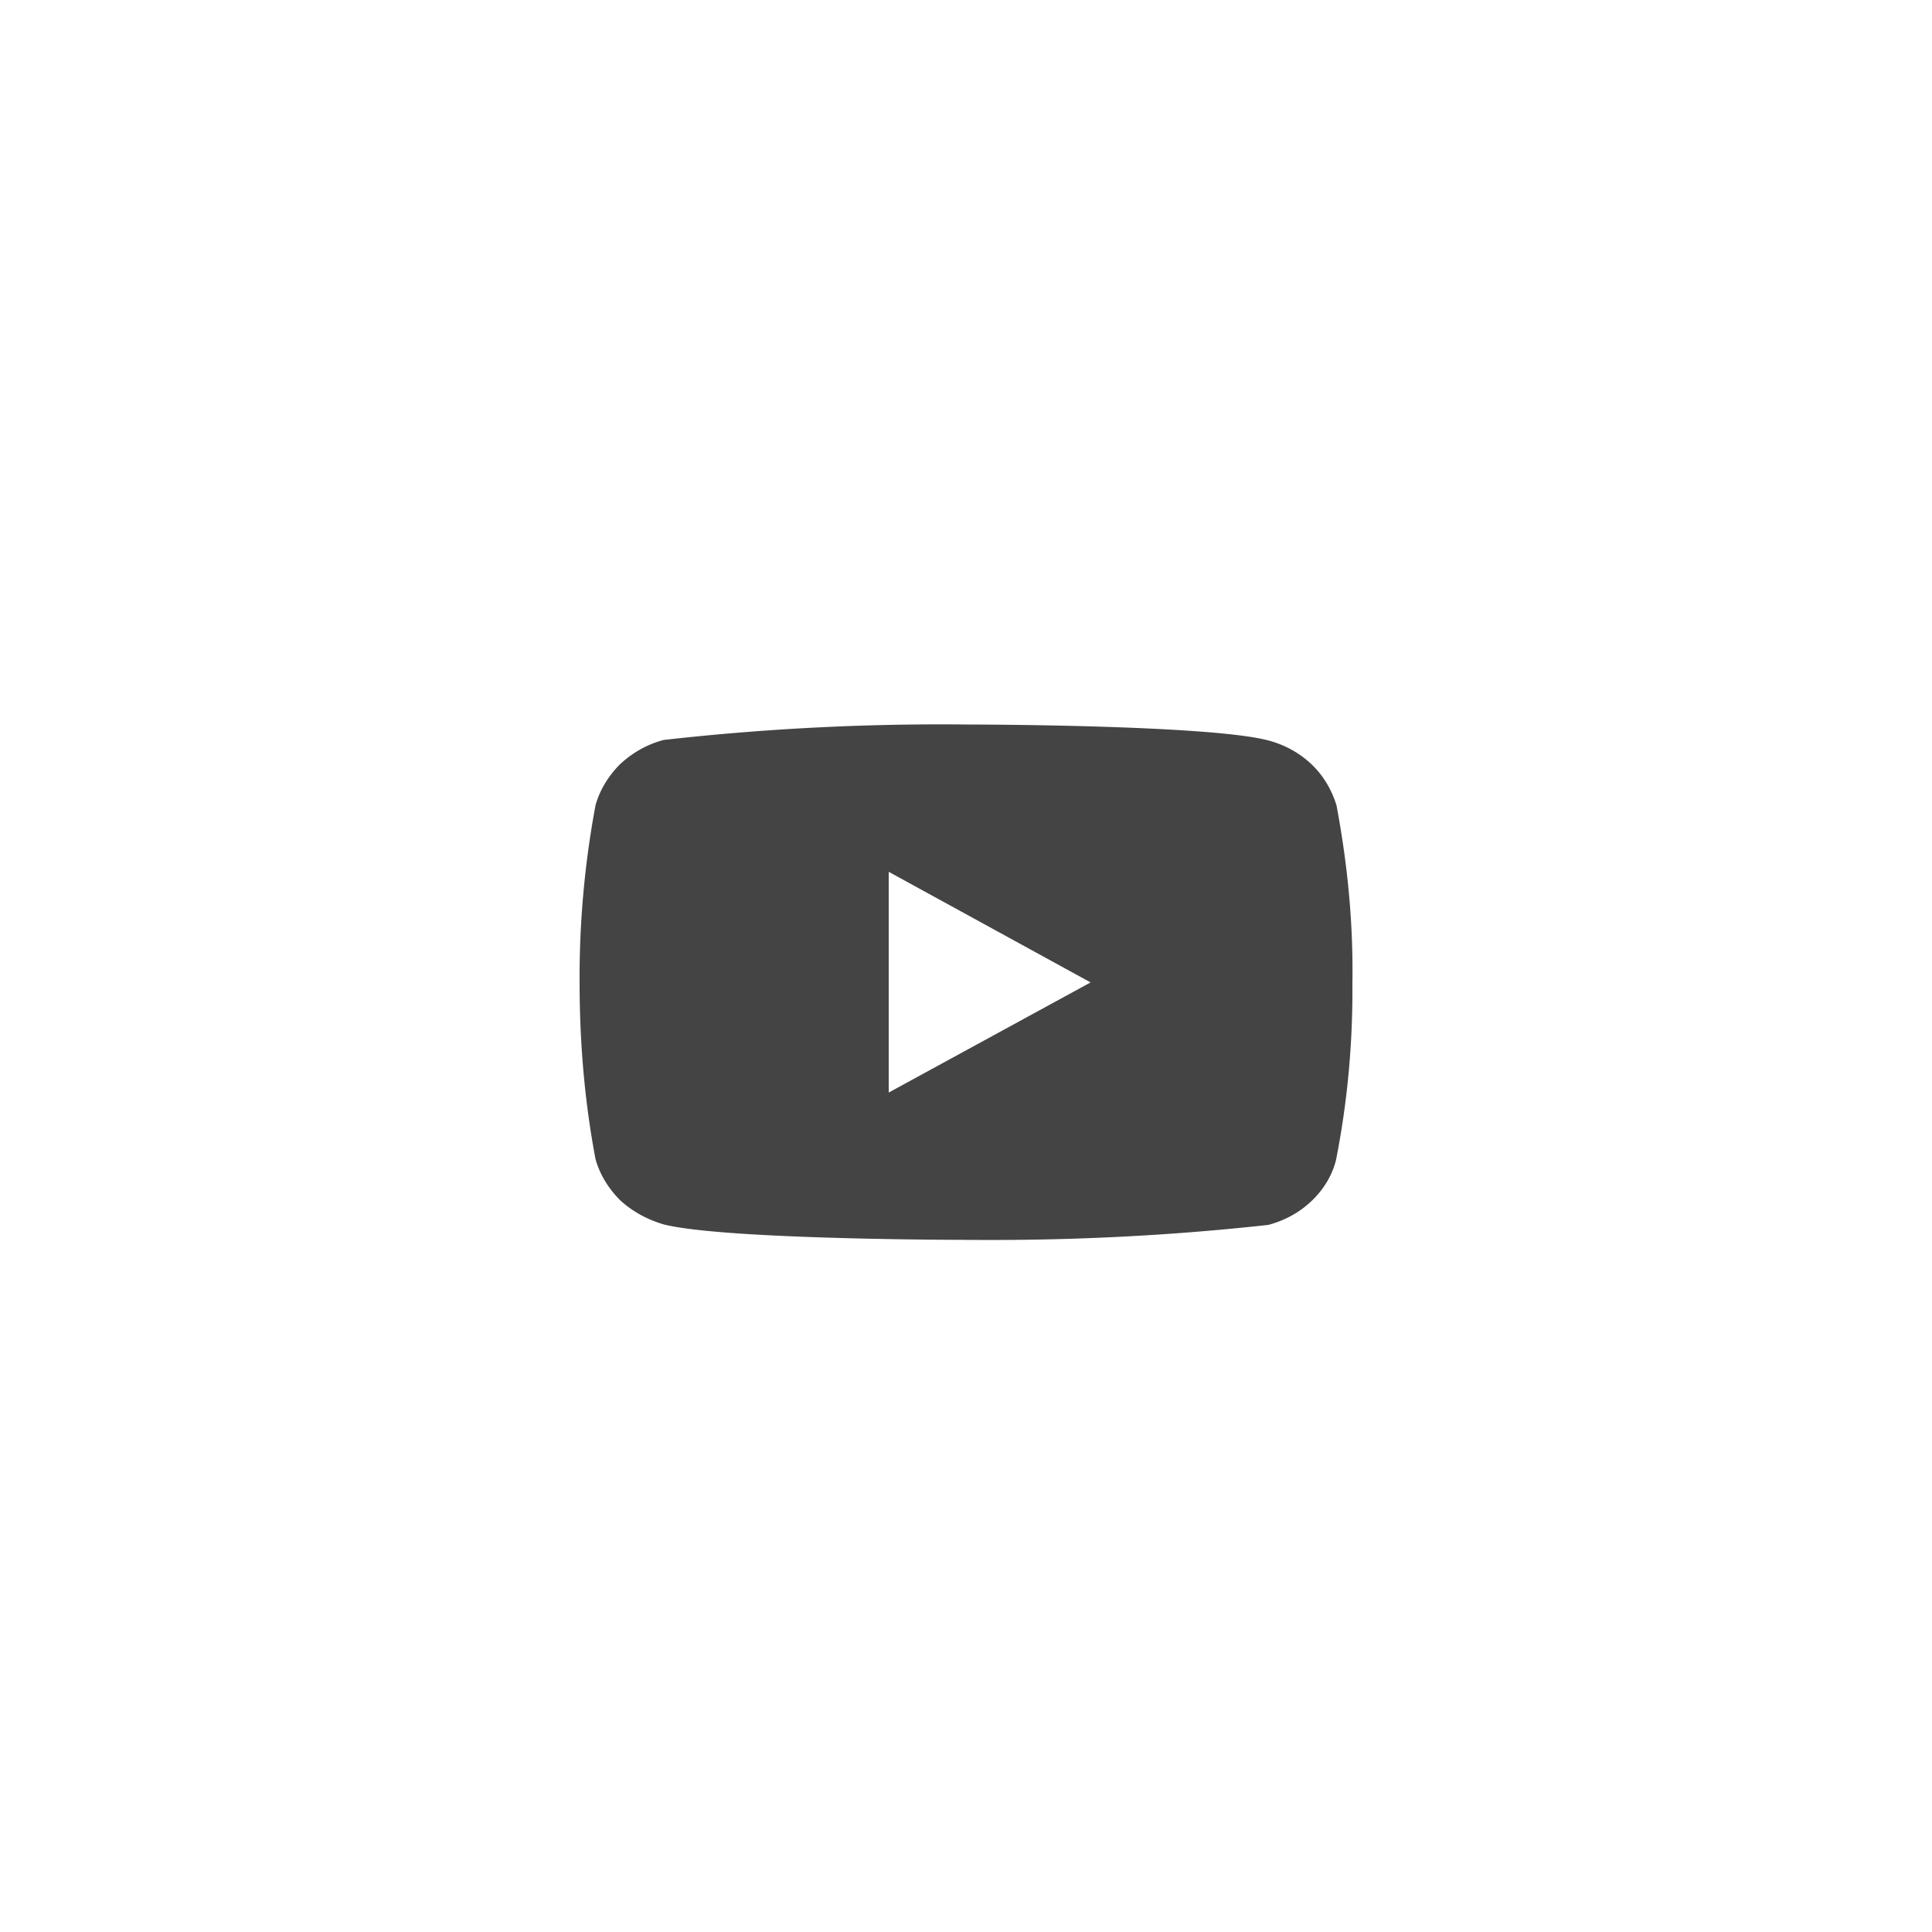 <svg width="40" height="40" viewBox="0 0 40 40" xmlns="http://www.w3.org/2000/svg"><path d="M27.67 16.67c-.1-.32-.27-.61-.51-.84-.25-.24-.56-.41-.9-.5C25.01 15 20 15 20 15a51.1 51.1 0 0 0-6.26.32c-.34.09-.64.26-.9.5-.24.24-.42.53-.51.85a19.4 19.4 0 0 0-.33 3.67c0 1.22.1 2.45.33 3.66.09.32.27.61.51.85.25.23.56.4.9.5 1.27.32 6.26.32 6.26.32 2.09.02 4.18-.08 6.26-.31.34-.09.65-.26.9-.5.24-.23.42-.52.5-.84.24-1.21.35-2.44.34-3.67.02-1.23-.1-2.46-.33-3.68Zm-9.27 5.95v-4.57l4.18 2.29-4.18 2.28Z" fill="#444"/></svg>
